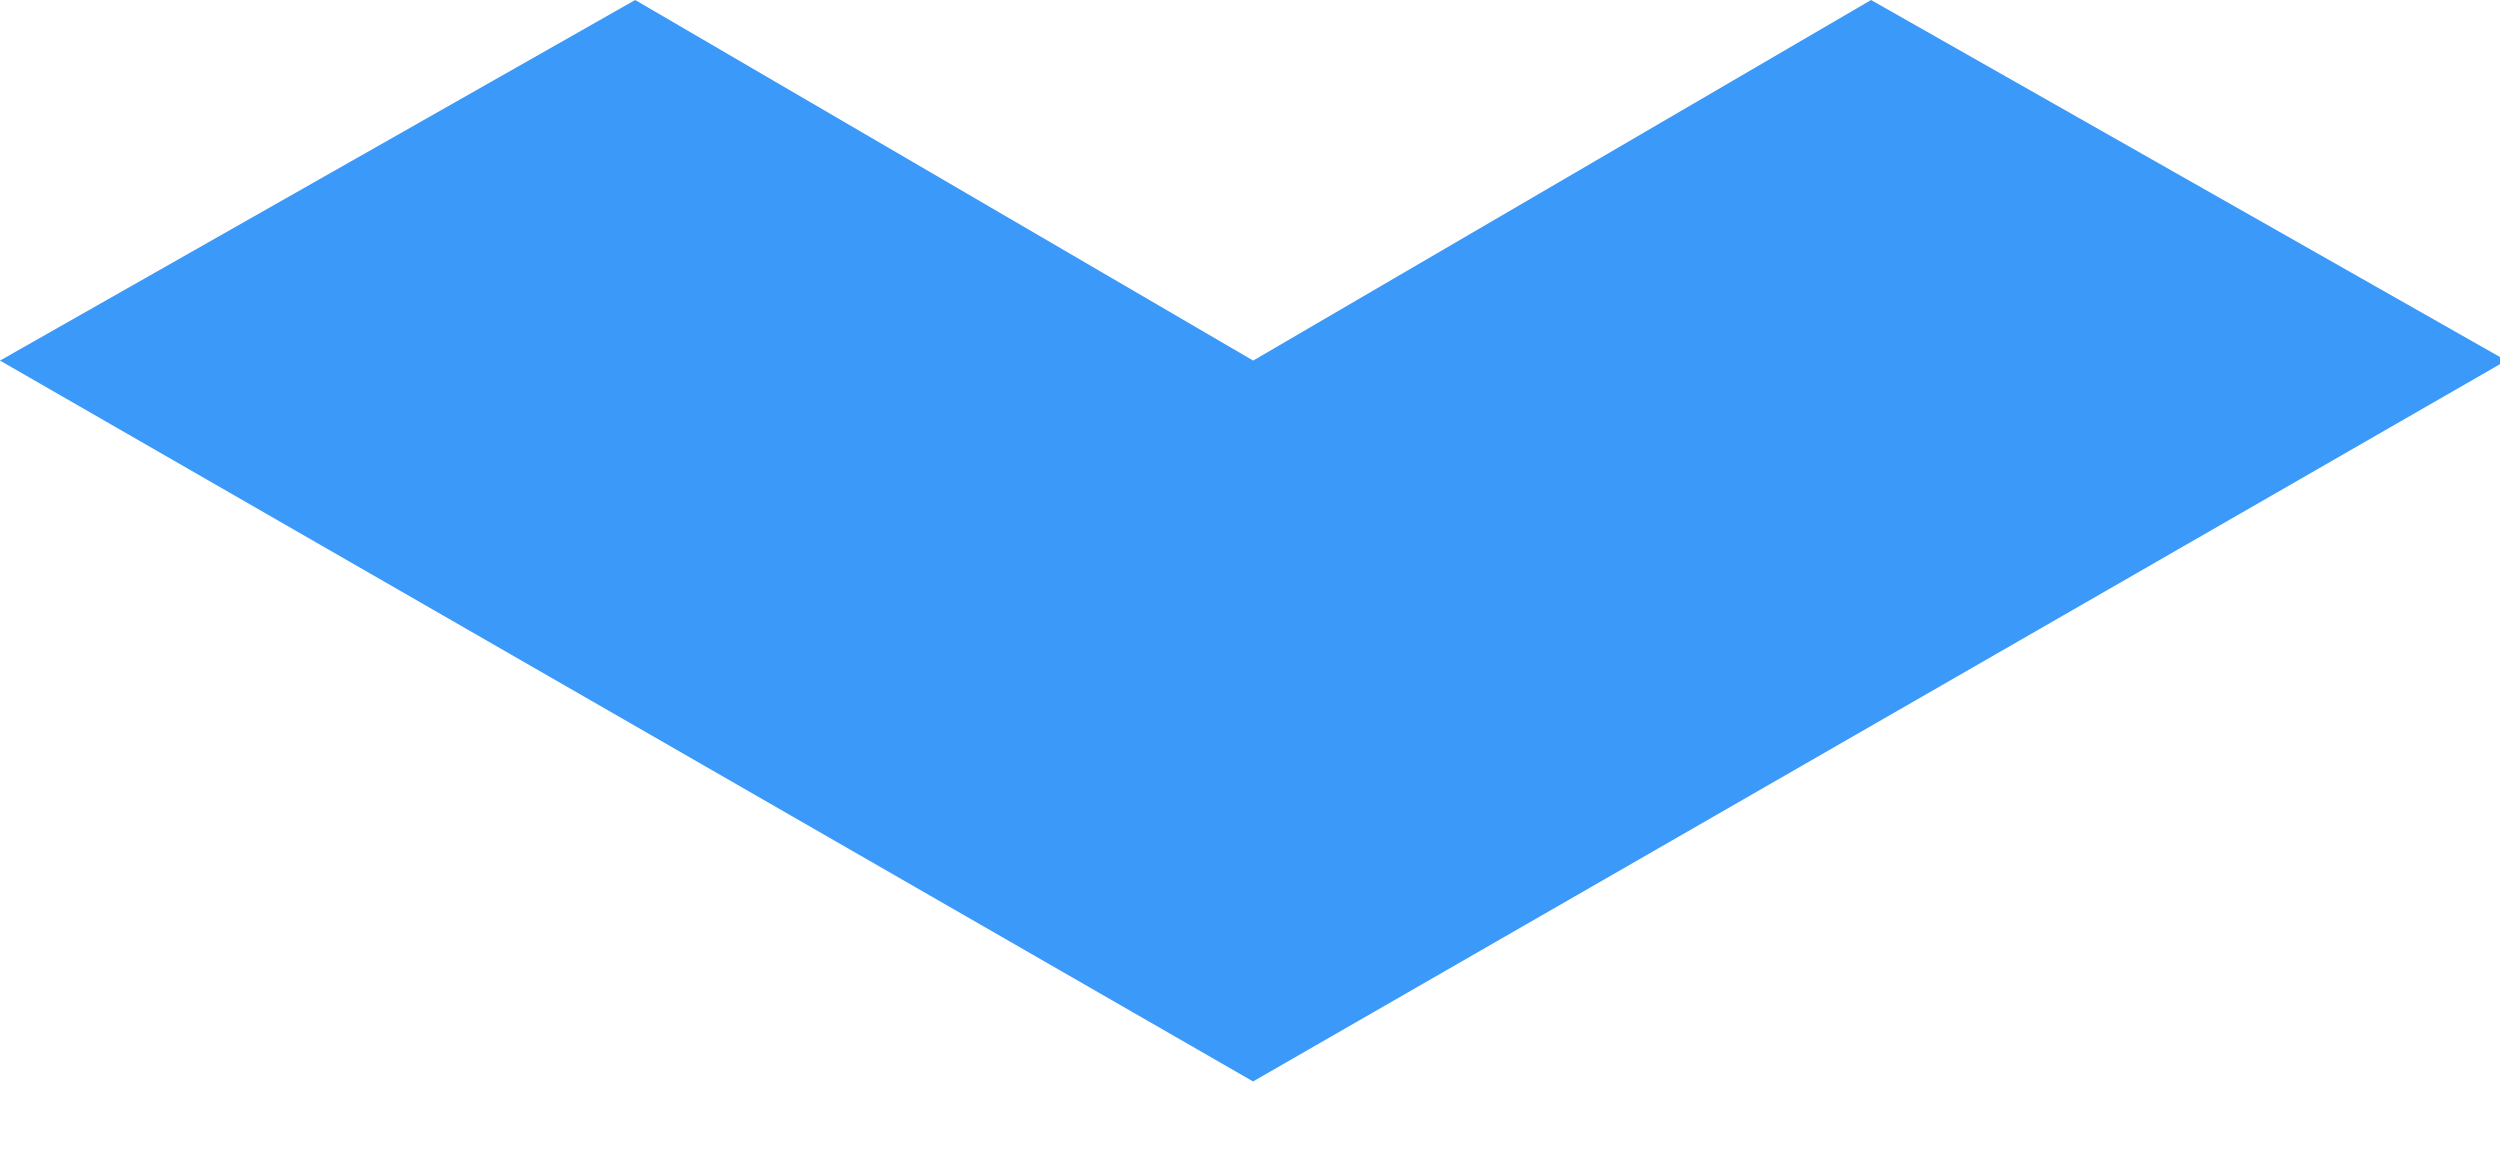 <svg xmlns="http://www.w3.org/2000/svg" width="26" height="12" viewBox="0 0 26 12">
    <path fill="#3B9AF9" fill-rule="evenodd" d="M13.032 11.247L26.065 3.75 19.459 0l-6.426 3.75L6.606 0 0 3.75z"/>
</svg>
